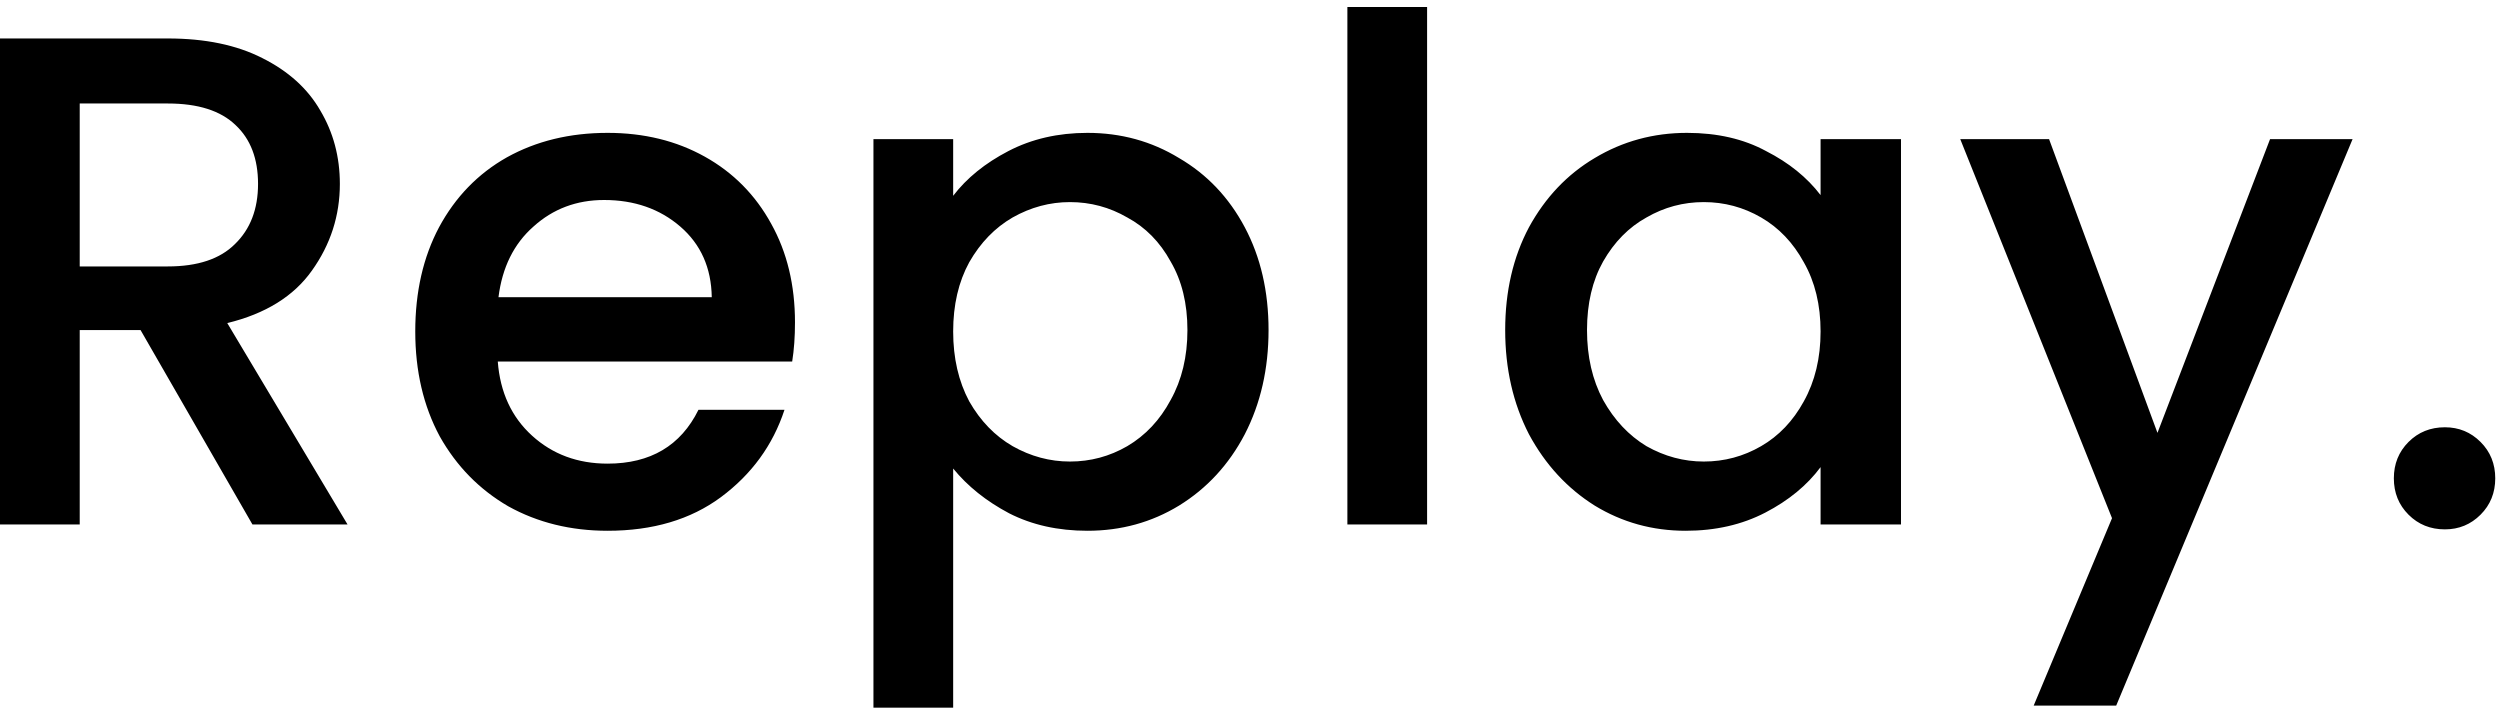 <svg width="143" height="41" viewBox="0 0 143 41" fill="none" xmlns="http://www.w3.org/2000/svg">
<path d="M14.44 30L8.04 18.88H4.56V30H1.19209e-07V2.2H9.6C11.733 2.2 13.533 2.573 15 3.32C16.493 4.067 17.6 5.067 18.32 6.32C19.067 7.573 19.44 8.973 19.44 10.52C19.44 12.333 18.907 13.987 17.84 15.48C16.8 16.947 15.187 17.947 13 18.48L19.88 30H14.44ZM4.56 15.24H9.6C11.307 15.24 12.587 14.813 13.44 13.96C14.32 13.107 14.76 11.96 14.76 10.52C14.76 9.08 14.333 7.96 13.48 7.16C12.627 6.333 11.333 5.92 9.6 5.92H4.56V15.24ZM45.473 18.44C45.473 19.267 45.42 20.013 45.313 20.68H28.473C28.607 22.44 29.26 23.853 30.433 24.92C31.607 25.987 33.047 26.52 34.753 26.52C37.207 26.52 38.94 25.493 39.953 23.44H44.873C44.207 25.467 42.993 27.133 41.233 28.44C39.5 29.72 37.34 30.36 34.753 30.36C32.647 30.36 30.753 29.893 29.073 28.96C27.42 28 26.113 26.667 25.153 24.96C24.22 23.227 23.753 21.227 23.753 18.96C23.753 16.693 24.207 14.707 25.113 13C26.047 11.267 27.34 9.933 28.993 9C30.673 8.067 32.593 7.6 34.753 7.6C36.833 7.6 38.687 8.053 40.313 8.96C41.94 9.867 43.207 11.147 44.113 12.8C45.02 14.427 45.473 16.307 45.473 18.44ZM40.713 17C40.687 15.32 40.087 13.973 38.913 12.96C37.74 11.947 36.287 11.44 34.553 11.44C32.98 11.44 31.633 11.947 30.513 12.96C29.393 13.947 28.727 15.293 28.513 17H40.713ZM54.521 11.2C55.294 10.187 56.348 9.333 57.681 8.64C59.014 7.947 60.521 7.6 62.201 7.6C64.121 7.6 65.868 8.08 67.441 9.04C69.041 9.973 70.294 11.293 71.201 13C72.108 14.707 72.561 16.667 72.561 18.88C72.561 21.093 72.108 23.08 71.201 24.84C70.294 26.573 69.041 27.933 67.441 28.92C65.868 29.88 64.121 30.36 62.201 30.36C60.521 30.36 59.028 30.027 57.721 29.36C56.414 28.667 55.348 27.813 54.521 26.8V40.48H49.961V7.96H54.521V11.2ZM67.921 18.88C67.921 17.36 67.601 16.053 66.961 14.96C66.348 13.84 65.521 13 64.481 12.44C63.468 11.853 62.374 11.56 61.201 11.56C60.054 11.56 58.961 11.853 57.921 12.44C56.908 13.027 56.081 13.88 55.441 15C54.828 16.12 54.521 17.44 54.521 18.96C54.521 20.48 54.828 21.813 55.441 22.96C56.081 24.08 56.908 24.933 57.921 25.52C58.961 26.107 60.054 26.4 61.201 26.4C62.374 26.4 63.468 26.107 64.481 25.52C65.521 24.907 66.348 24.027 66.961 22.88C67.601 21.733 67.921 20.4 67.921 18.88ZM81.63 0.4V30H77.07V0.4H81.63ZM86.097 18.88C86.097 16.667 86.55 14.707 87.457 13C88.391 11.293 89.644 9.973 91.217 9.04C92.817 8.08 94.577 7.6 96.497 7.6C98.231 7.6 99.737 7.947 101.017 8.64C102.324 9.307 103.364 10.147 104.137 11.16V7.96H108.737V30H104.137V26.72C103.364 27.76 102.311 28.627 100.977 29.32C99.644 30.013 98.124 30.36 96.417 30.36C94.524 30.36 92.79 29.88 91.217 28.92C89.644 27.933 88.391 26.573 87.457 24.84C86.55 23.08 86.097 21.093 86.097 18.88ZM104.137 18.96C104.137 17.44 103.817 16.12 103.177 15C102.564 13.88 101.751 13.027 100.737 12.44C99.724 11.853 98.63 11.56 97.457 11.56C96.284 11.56 95.191 11.853 94.177 12.44C93.164 13 92.337 13.84 91.697 14.96C91.084 16.053 90.777 17.36 90.777 18.88C90.777 20.4 91.084 21.733 91.697 22.88C92.337 24.027 93.164 24.907 94.177 25.52C95.217 26.107 96.311 26.4 97.457 26.4C98.63 26.4 99.724 26.107 100.737 25.52C101.751 24.933 102.564 24.08 103.177 22.96C103.817 21.813 104.137 20.48 104.137 18.96ZM134.567 7.96L121.047 40.36H116.327L120.807 29.64L112.127 7.96H117.207L123.407 24.76L129.847 7.96H134.567ZM139.848 30.28C139.021 30.28 138.328 30 137.768 29.44C137.208 28.88 136.928 28.187 136.928 27.36C136.928 26.533 137.208 25.84 137.768 25.28C138.328 24.72 139.021 24.44 139.848 24.44C140.648 24.44 141.328 24.72 141.888 25.28C142.448 25.84 142.728 26.533 142.728 27.36C142.728 28.187 142.448 28.88 141.888 29.44C141.328 30 140.648 30.28 139.848 30.28Z" fill="black"/>
</svg>
